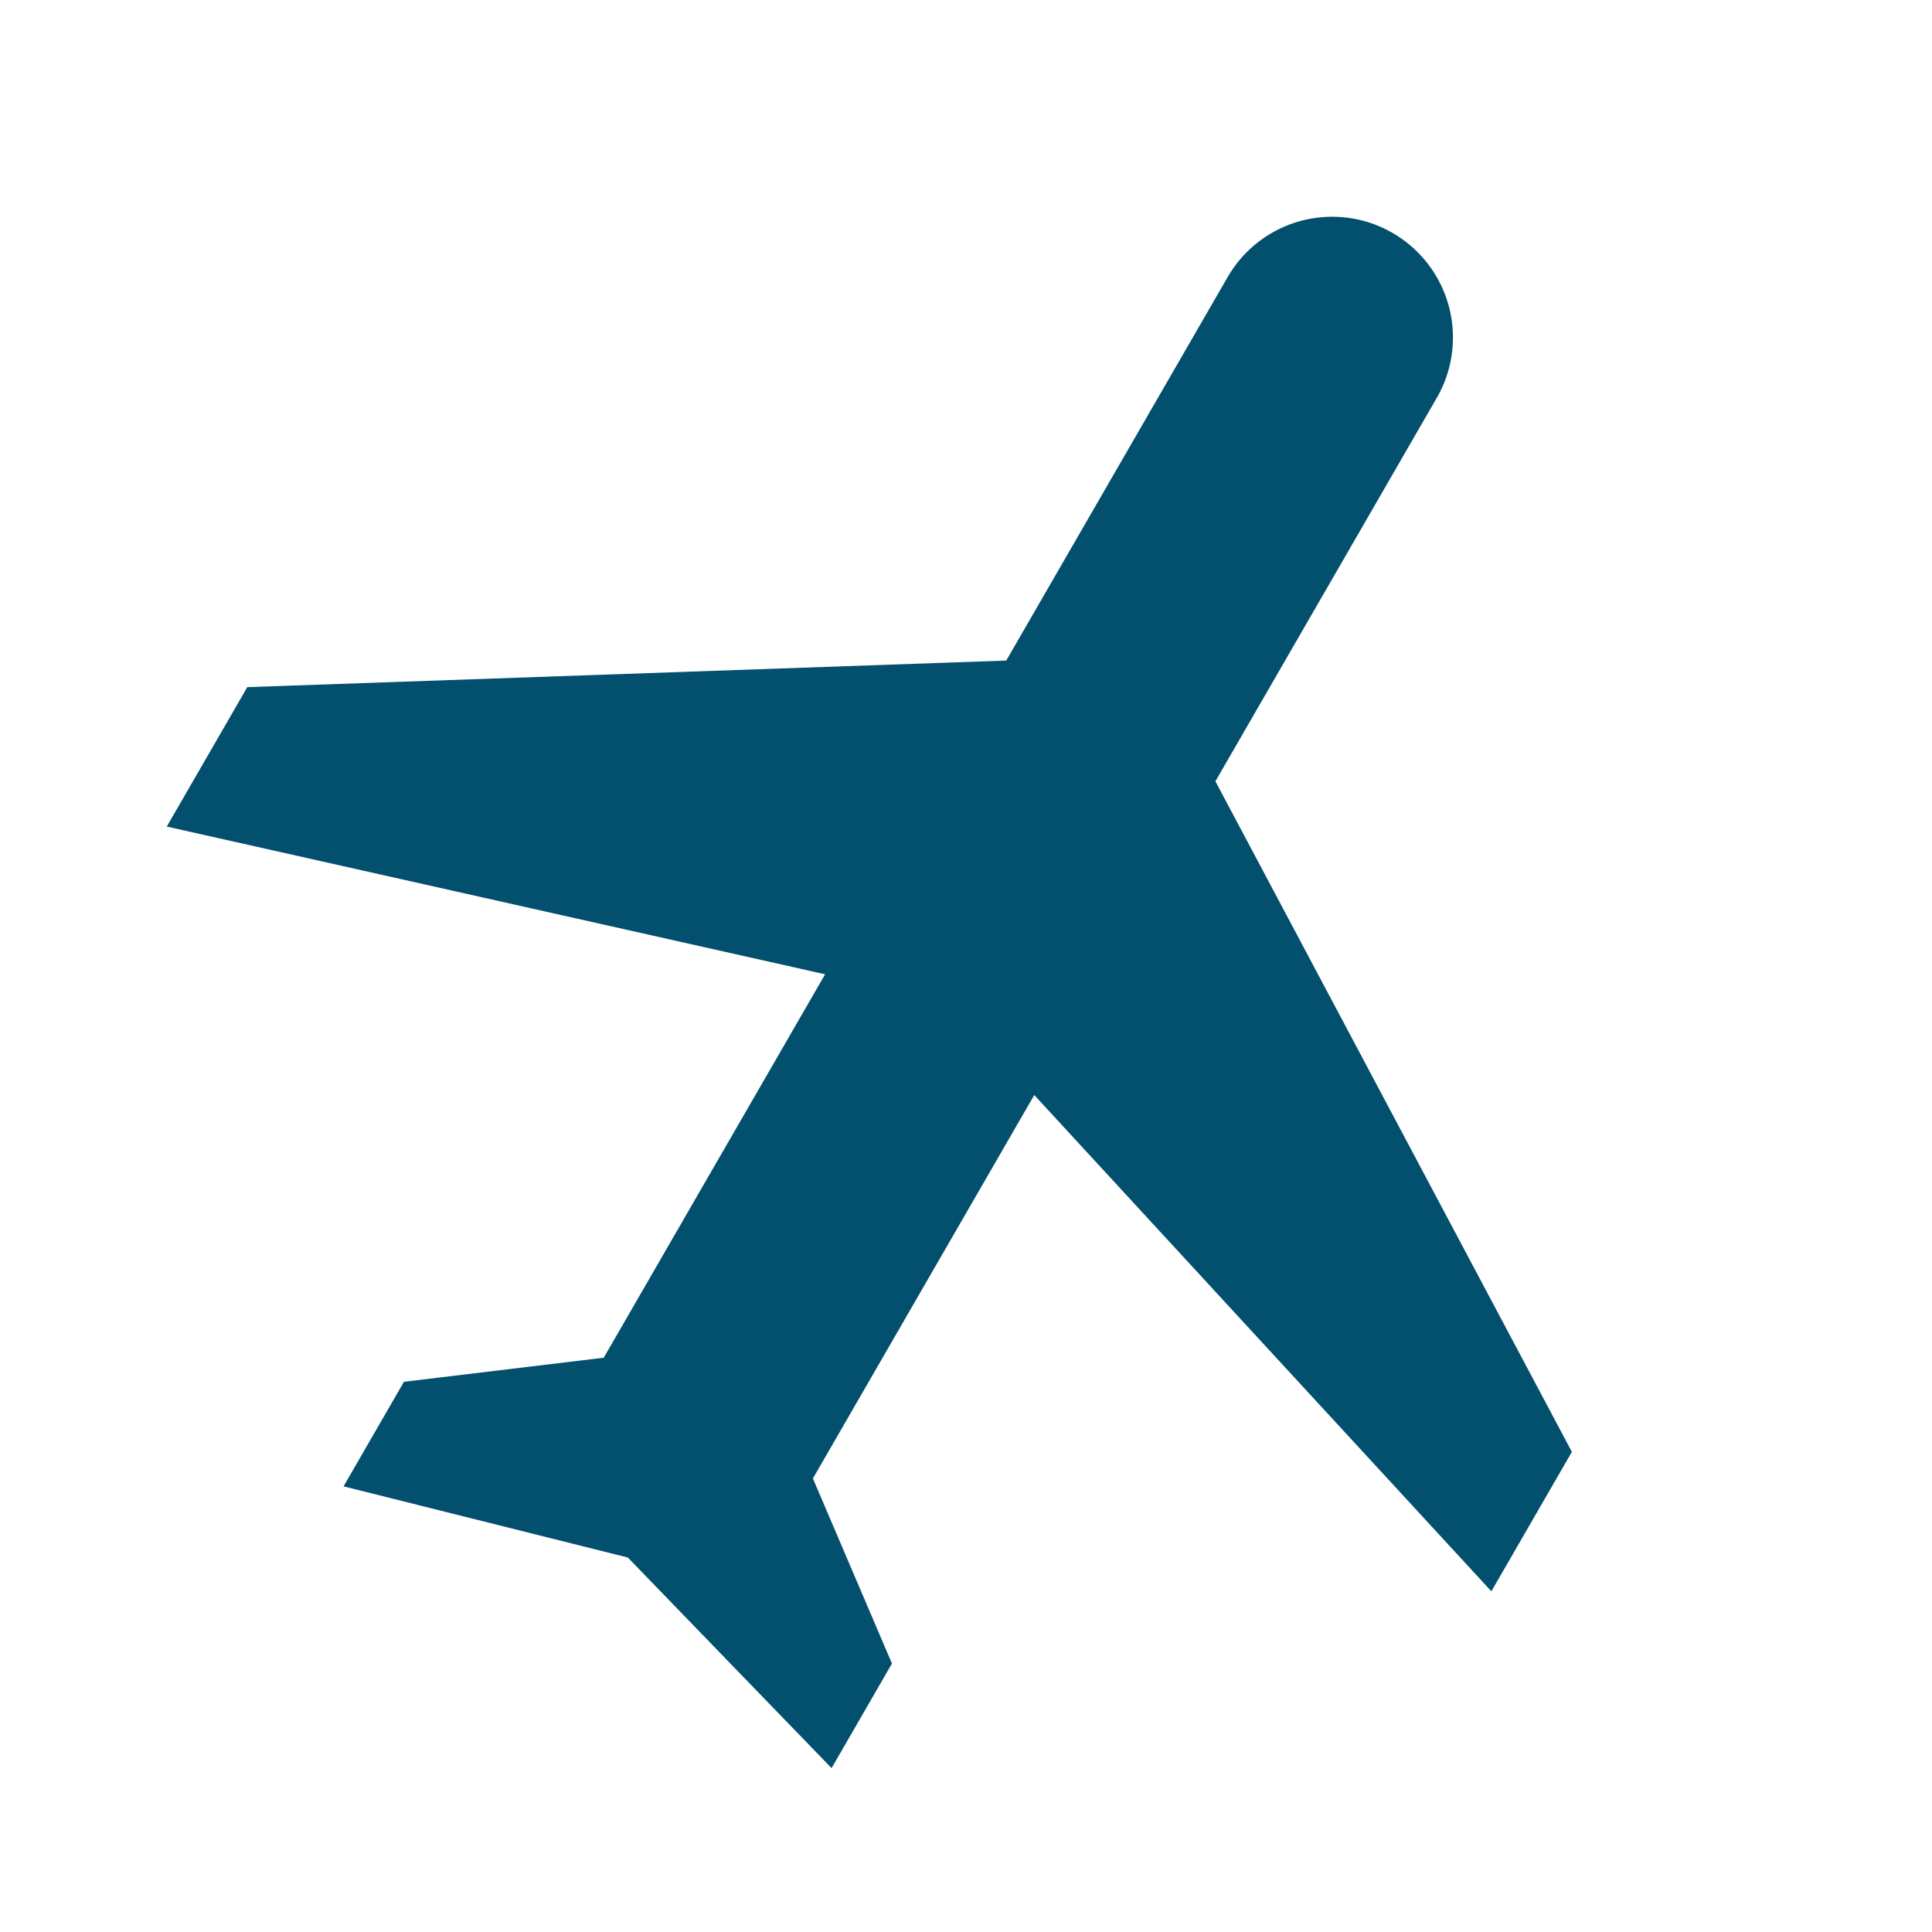 <svg xmlns="http://www.w3.org/2000/svg" width="35" height="35" viewBox="0 0 30 30"><g transform="rotate(30 10 20) translate(-3 -3)"><path d="M15.27,13.5" transform="translate(-2.045 -1.75)" fill="#024f6e"/><path d="M26.75,20.5V18l-10-6.25V4.875a1.875,1.875,0,0,0-3.75,0V11.75L3,18v2.5l10-3.125V24.25l-2.5,1.875V28l4.375-1.25L19.25,28V26.125l-2.5-1.875V17.375Z" fill="#024f6e"/></g></svg>